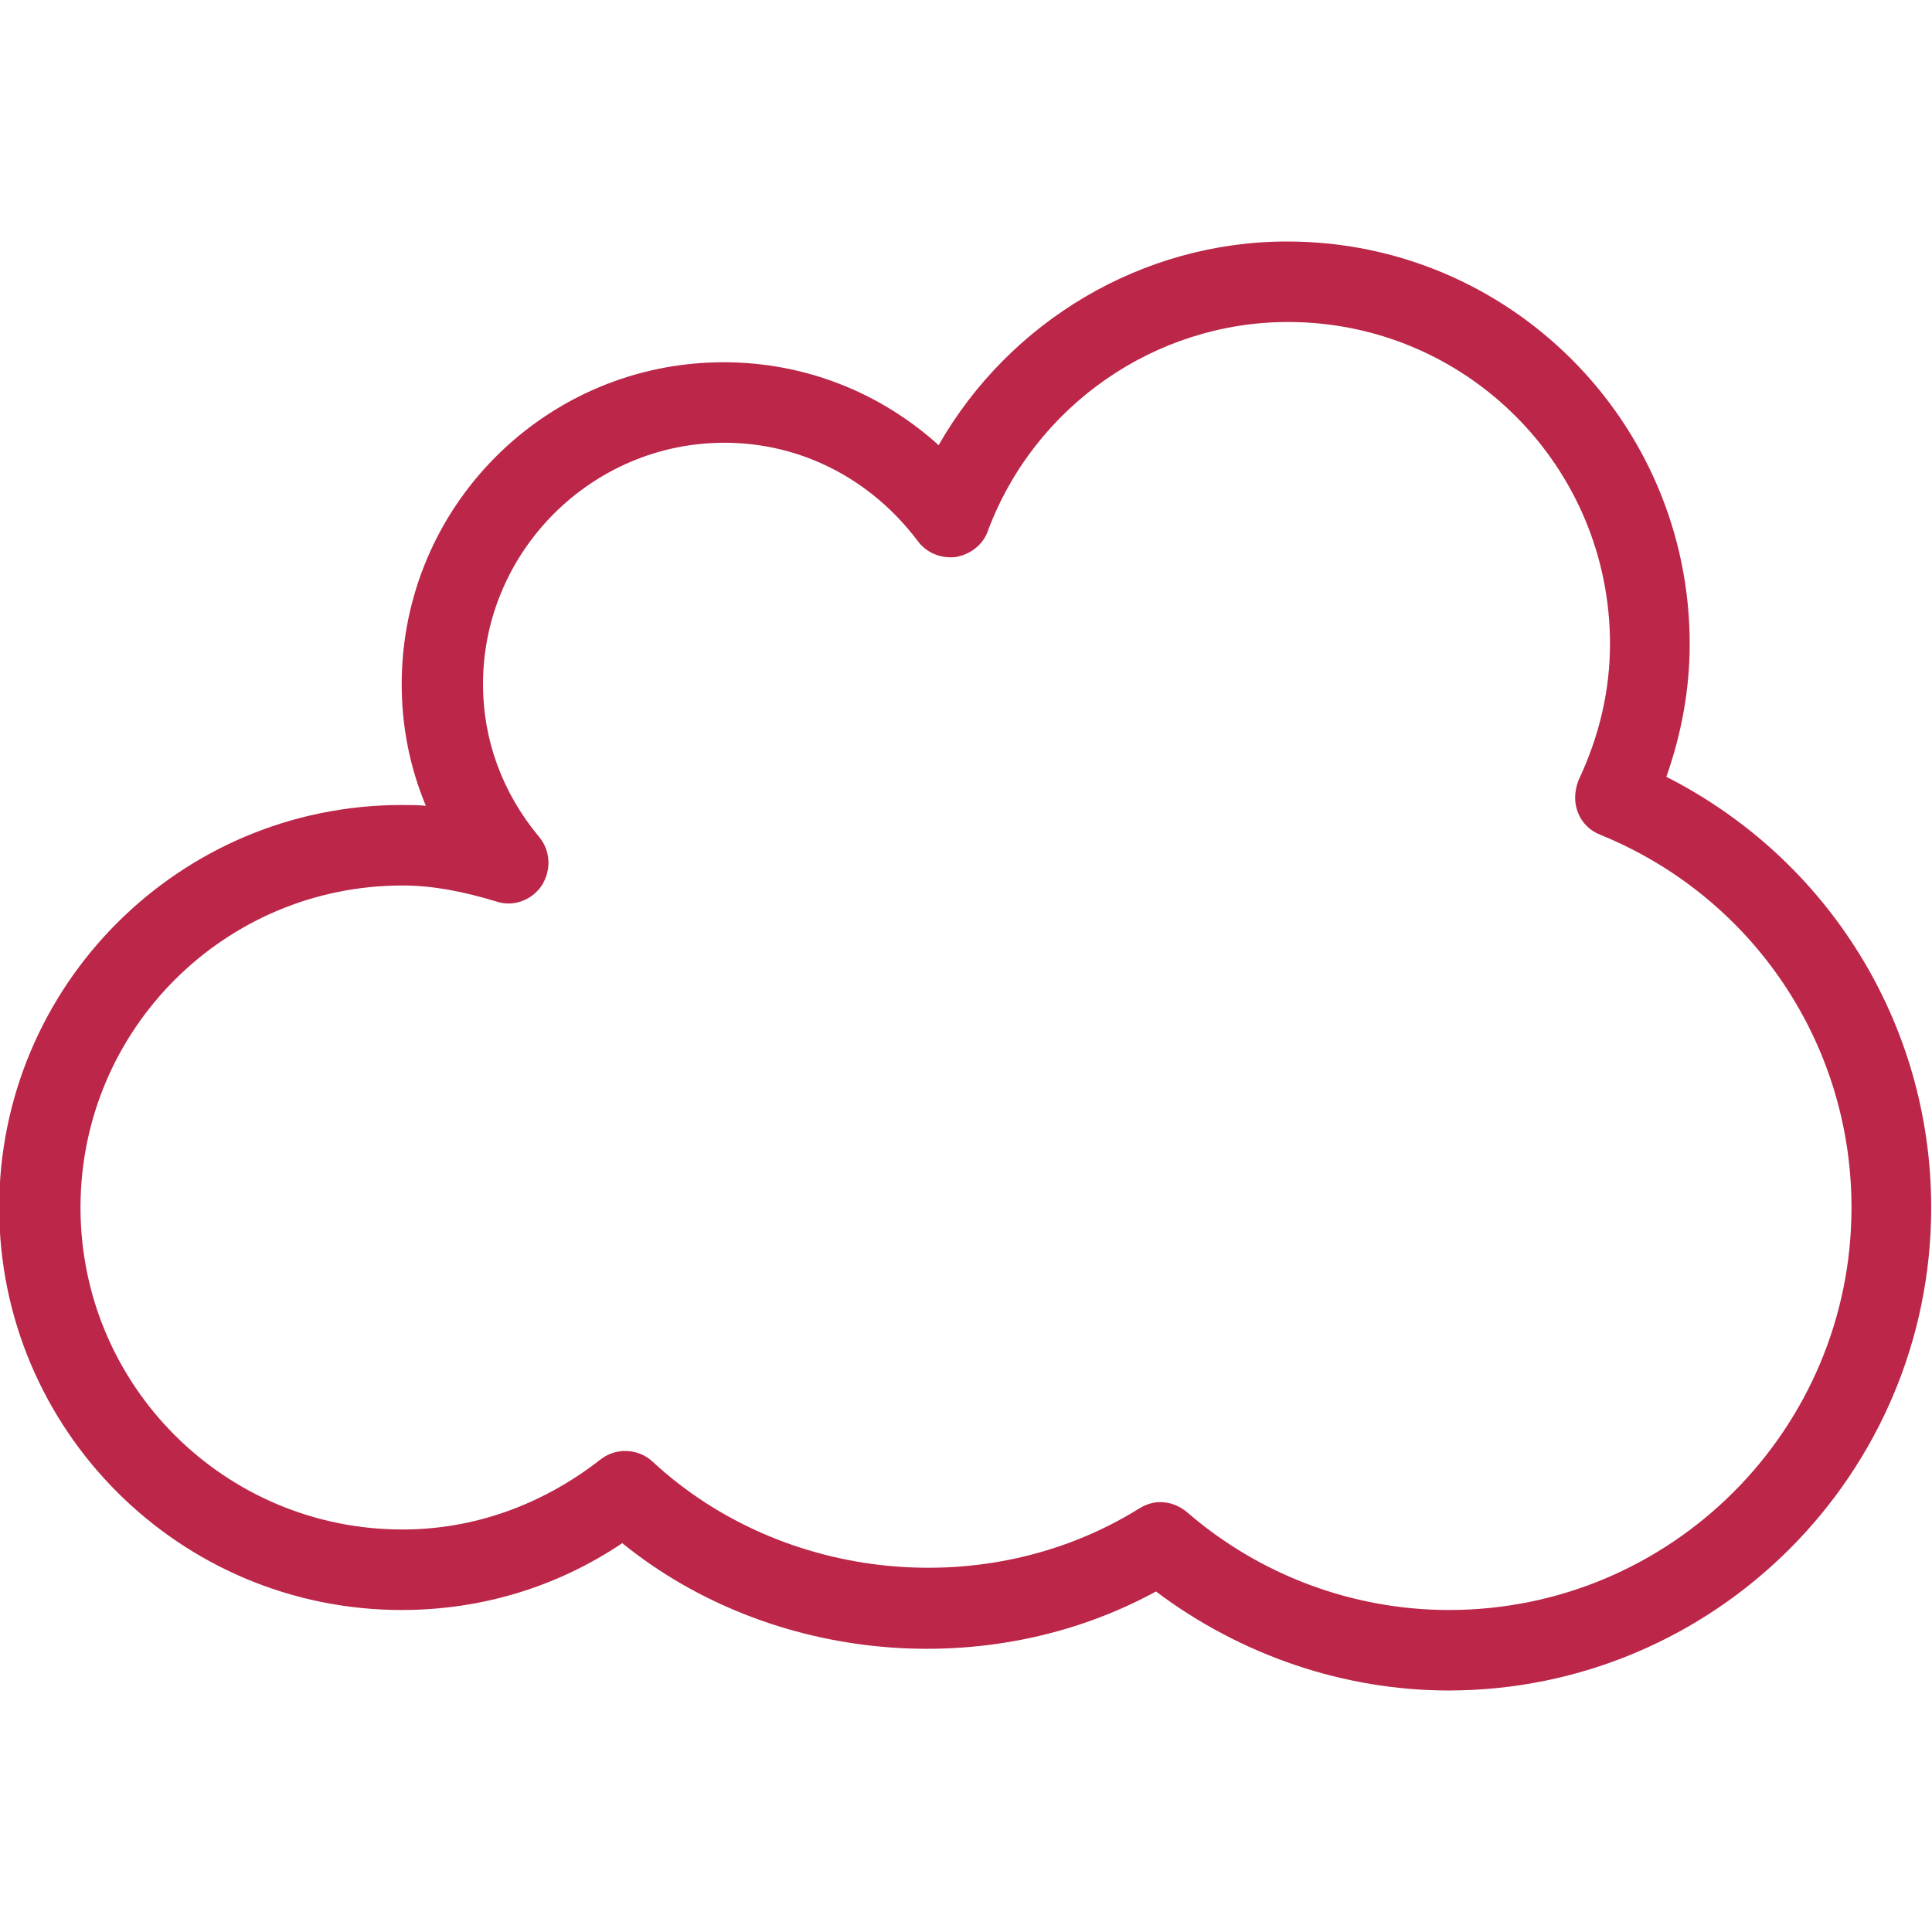 <?xml version="1.0" encoding="UTF-8"?>
<svg id="icons" xmlns="http://www.w3.org/2000/svg" viewBox="0 0 24 24">
  <defs>
    <style>
      .cls-1 {
        fill: #bb2649;
      }
    </style>
  </defs>
  <path class="cls-1" d="M18,21c-1.31,0-2.59-.44-3.64-1.23-2.09,1.14-4.79.89-6.63-.6-.82.55-1.76.83-2.74.83-2.76,0-5-2.24-5-5s2.24-5,5-5c.1,0,.2,0,.3.01-.2-.48-.3-.99-.3-1.51,0-2.21,1.79-4,4-4,1,0,1.94.37,2.67,1.03.88-1.54,2.53-2.53,4.33-2.53,2.76,0,5,2.24,5,5,0,.56-.1,1.11-.29,1.65,2.01,1.02,3.29,3.07,3.29,5.35,0,3.31-2.69,6-6,6ZM14.41,18.66c.12,0,.23.04.33.12.91.79,2.07,1.22,3.26,1.22,2.76,0,5-2.24,5-5,0-2.04-1.23-3.86-3.12-4.63-.13-.05-.23-.15-.28-.28-.05-.13-.04-.27.01-.4.26-.55.39-1.12.39-1.69,0-2.21-1.79-4-4-4-1.65,0-3.15,1.04-3.73,2.6-.06.17-.22.29-.4.32-.18.02-.36-.05-.47-.2-.58-.77-1.45-1.22-2.4-1.22-1.65,0-3,1.35-3,3,0,.69.24,1.35.7,1.9.14.17.15.41.03.6-.12.18-.35.27-.56.2-.43-.13-.8-.2-1.17-.2-2.21,0-4,1.79-4,4s1.79,4,4,4c.88,0,1.73-.3,2.46-.87.19-.15.47-.14.65.03,1.62,1.5,4.16,1.75,6.04.58.08-.05.17-.08.26-.08Z"/>
</svg>